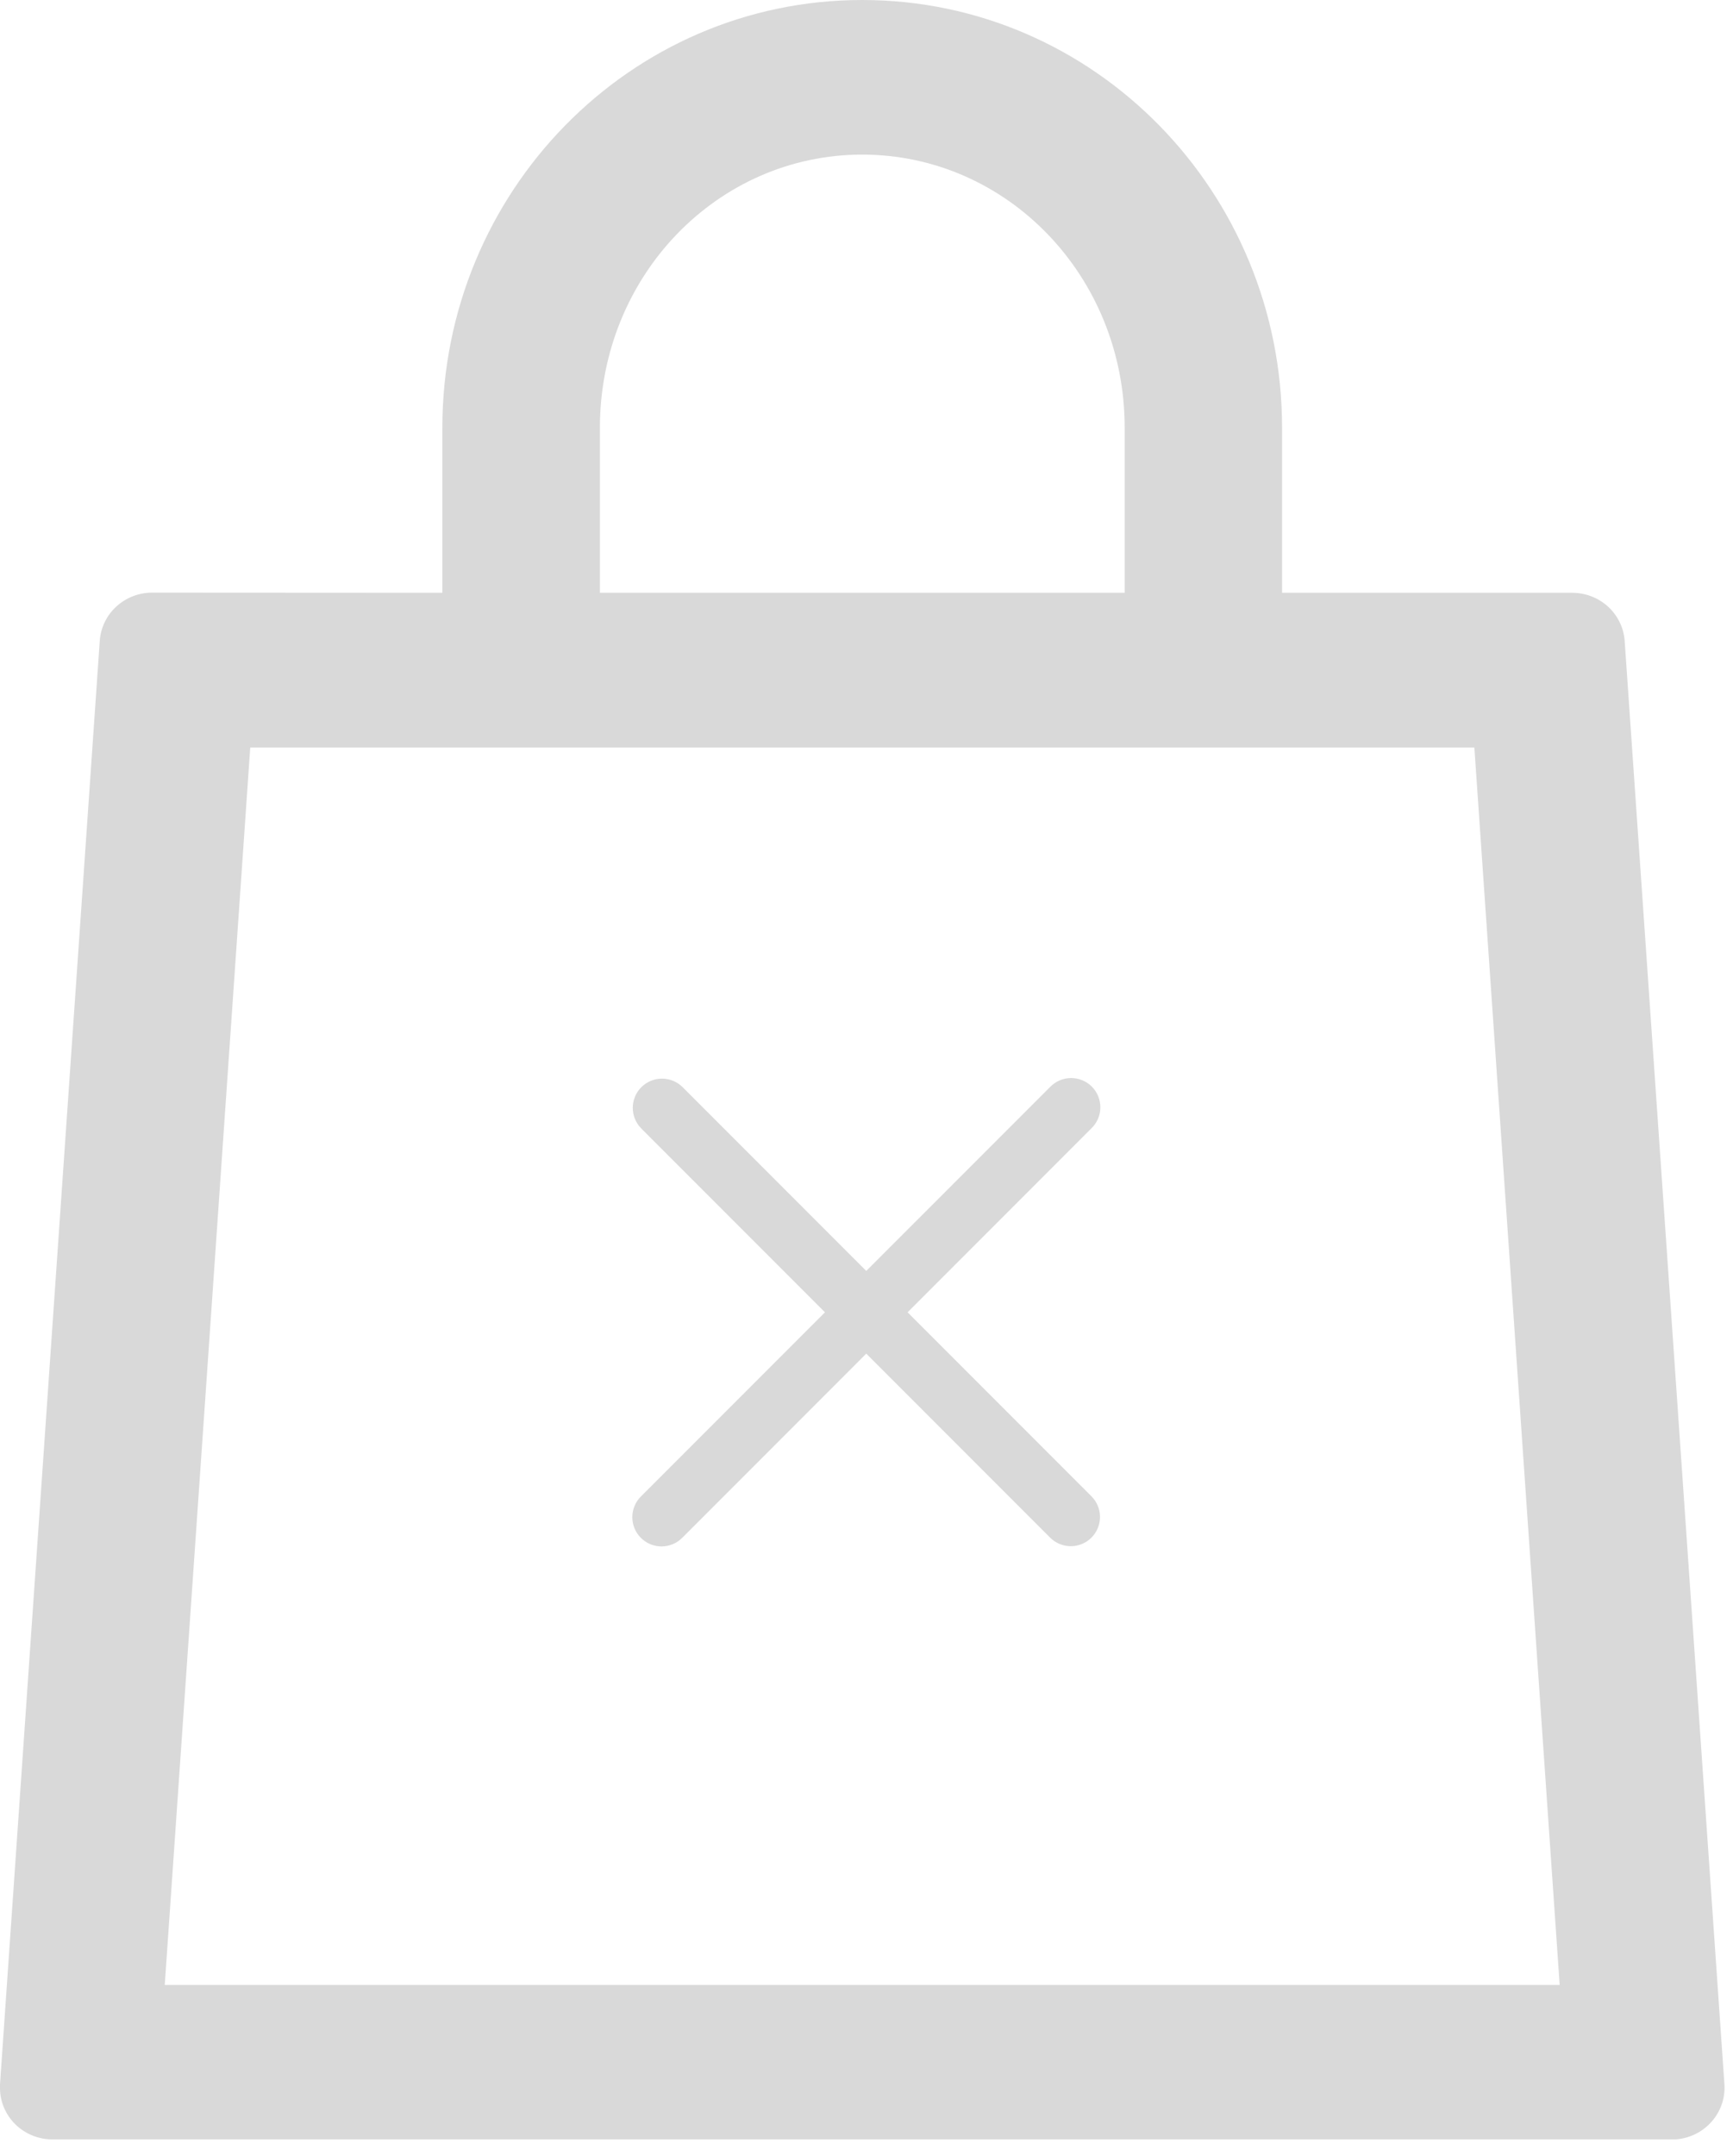 <svg width="74" height="92" viewBox="0 0 74 92" fill="none" xmlns="http://www.w3.org/2000/svg">
<path d="M38.755 55.996L46.605 48.145C46.724 48.03 46.819 47.892 46.885 47.74C46.95 47.588 46.985 47.424 46.986 47.258C46.987 47.093 46.956 46.928 46.893 46.775C46.831 46.622 46.738 46.483 46.621 46.365C46.504 46.248 46.364 46.156 46.211 46.093C46.058 46.03 45.893 45.999 45.728 46C45.562 46.002 45.398 46.036 45.246 46.101C45.094 46.167 44.956 46.262 44.841 46.381L36.99 54.231L29.14 46.381C28.905 46.151 28.589 46.023 28.26 46.025C27.932 46.027 27.617 46.158 27.385 46.391C27.153 46.623 27.022 46.937 27.02 47.266C27.018 47.594 27.146 47.91 27.375 48.145L35.226 55.996L27.375 63.847C27.257 63.962 27.163 64.1 27.099 64.252C27.035 64.404 27.001 64.567 27 64.732C26.999 64.897 27.031 65.06 27.094 65.213C27.156 65.366 27.249 65.504 27.366 65.621C27.482 65.738 27.621 65.83 27.773 65.893C27.926 65.955 28.09 65.987 28.255 65.986C28.42 65.985 28.583 65.952 28.735 65.887C28.887 65.823 29.024 65.729 29.14 65.611L36.99 57.76L44.841 65.611C45.085 65.855 45.404 65.976 45.723 65.976C46.042 65.976 46.362 65.855 46.605 65.611C46.839 65.377 46.971 65.06 46.971 64.729C46.971 64.398 46.839 64.081 46.605 63.847L38.755 55.996Z" fill="#D9D9D9"/>
<path d="M18.889 25.295V18.255C18.889 8.202 26.885 0 36.817 0C46.749 0 54.745 8.202 54.745 18.255V25.295H67.137C67.704 25.295 68.251 25.507 68.666 25.887C69.081 26.267 69.334 26.788 69.374 27.344L73.634 88.944C73.671 89.526 73.473 90.099 73.082 90.538C72.691 90.978 72.139 91.247 71.547 91.289H2.237C1.644 91.289 1.075 91.057 0.655 90.645C0.236 90.234 0 89.675 0 89.092V88.944L4.26 27.344C4.298 26.787 4.55 26.264 4.965 25.883C5.381 25.501 5.928 25.288 6.497 25.288L18.889 25.295ZM25.616 25.295H48.025V18.255C48.025 11.785 43.006 6.597 36.817 6.597C30.628 6.597 25.616 11.785 25.616 18.255V25.295ZM7.035 84.699H66.599L62.956 31.899H10.685L7.035 84.699Z" fill="#D9D9D9"/>
</svg>

